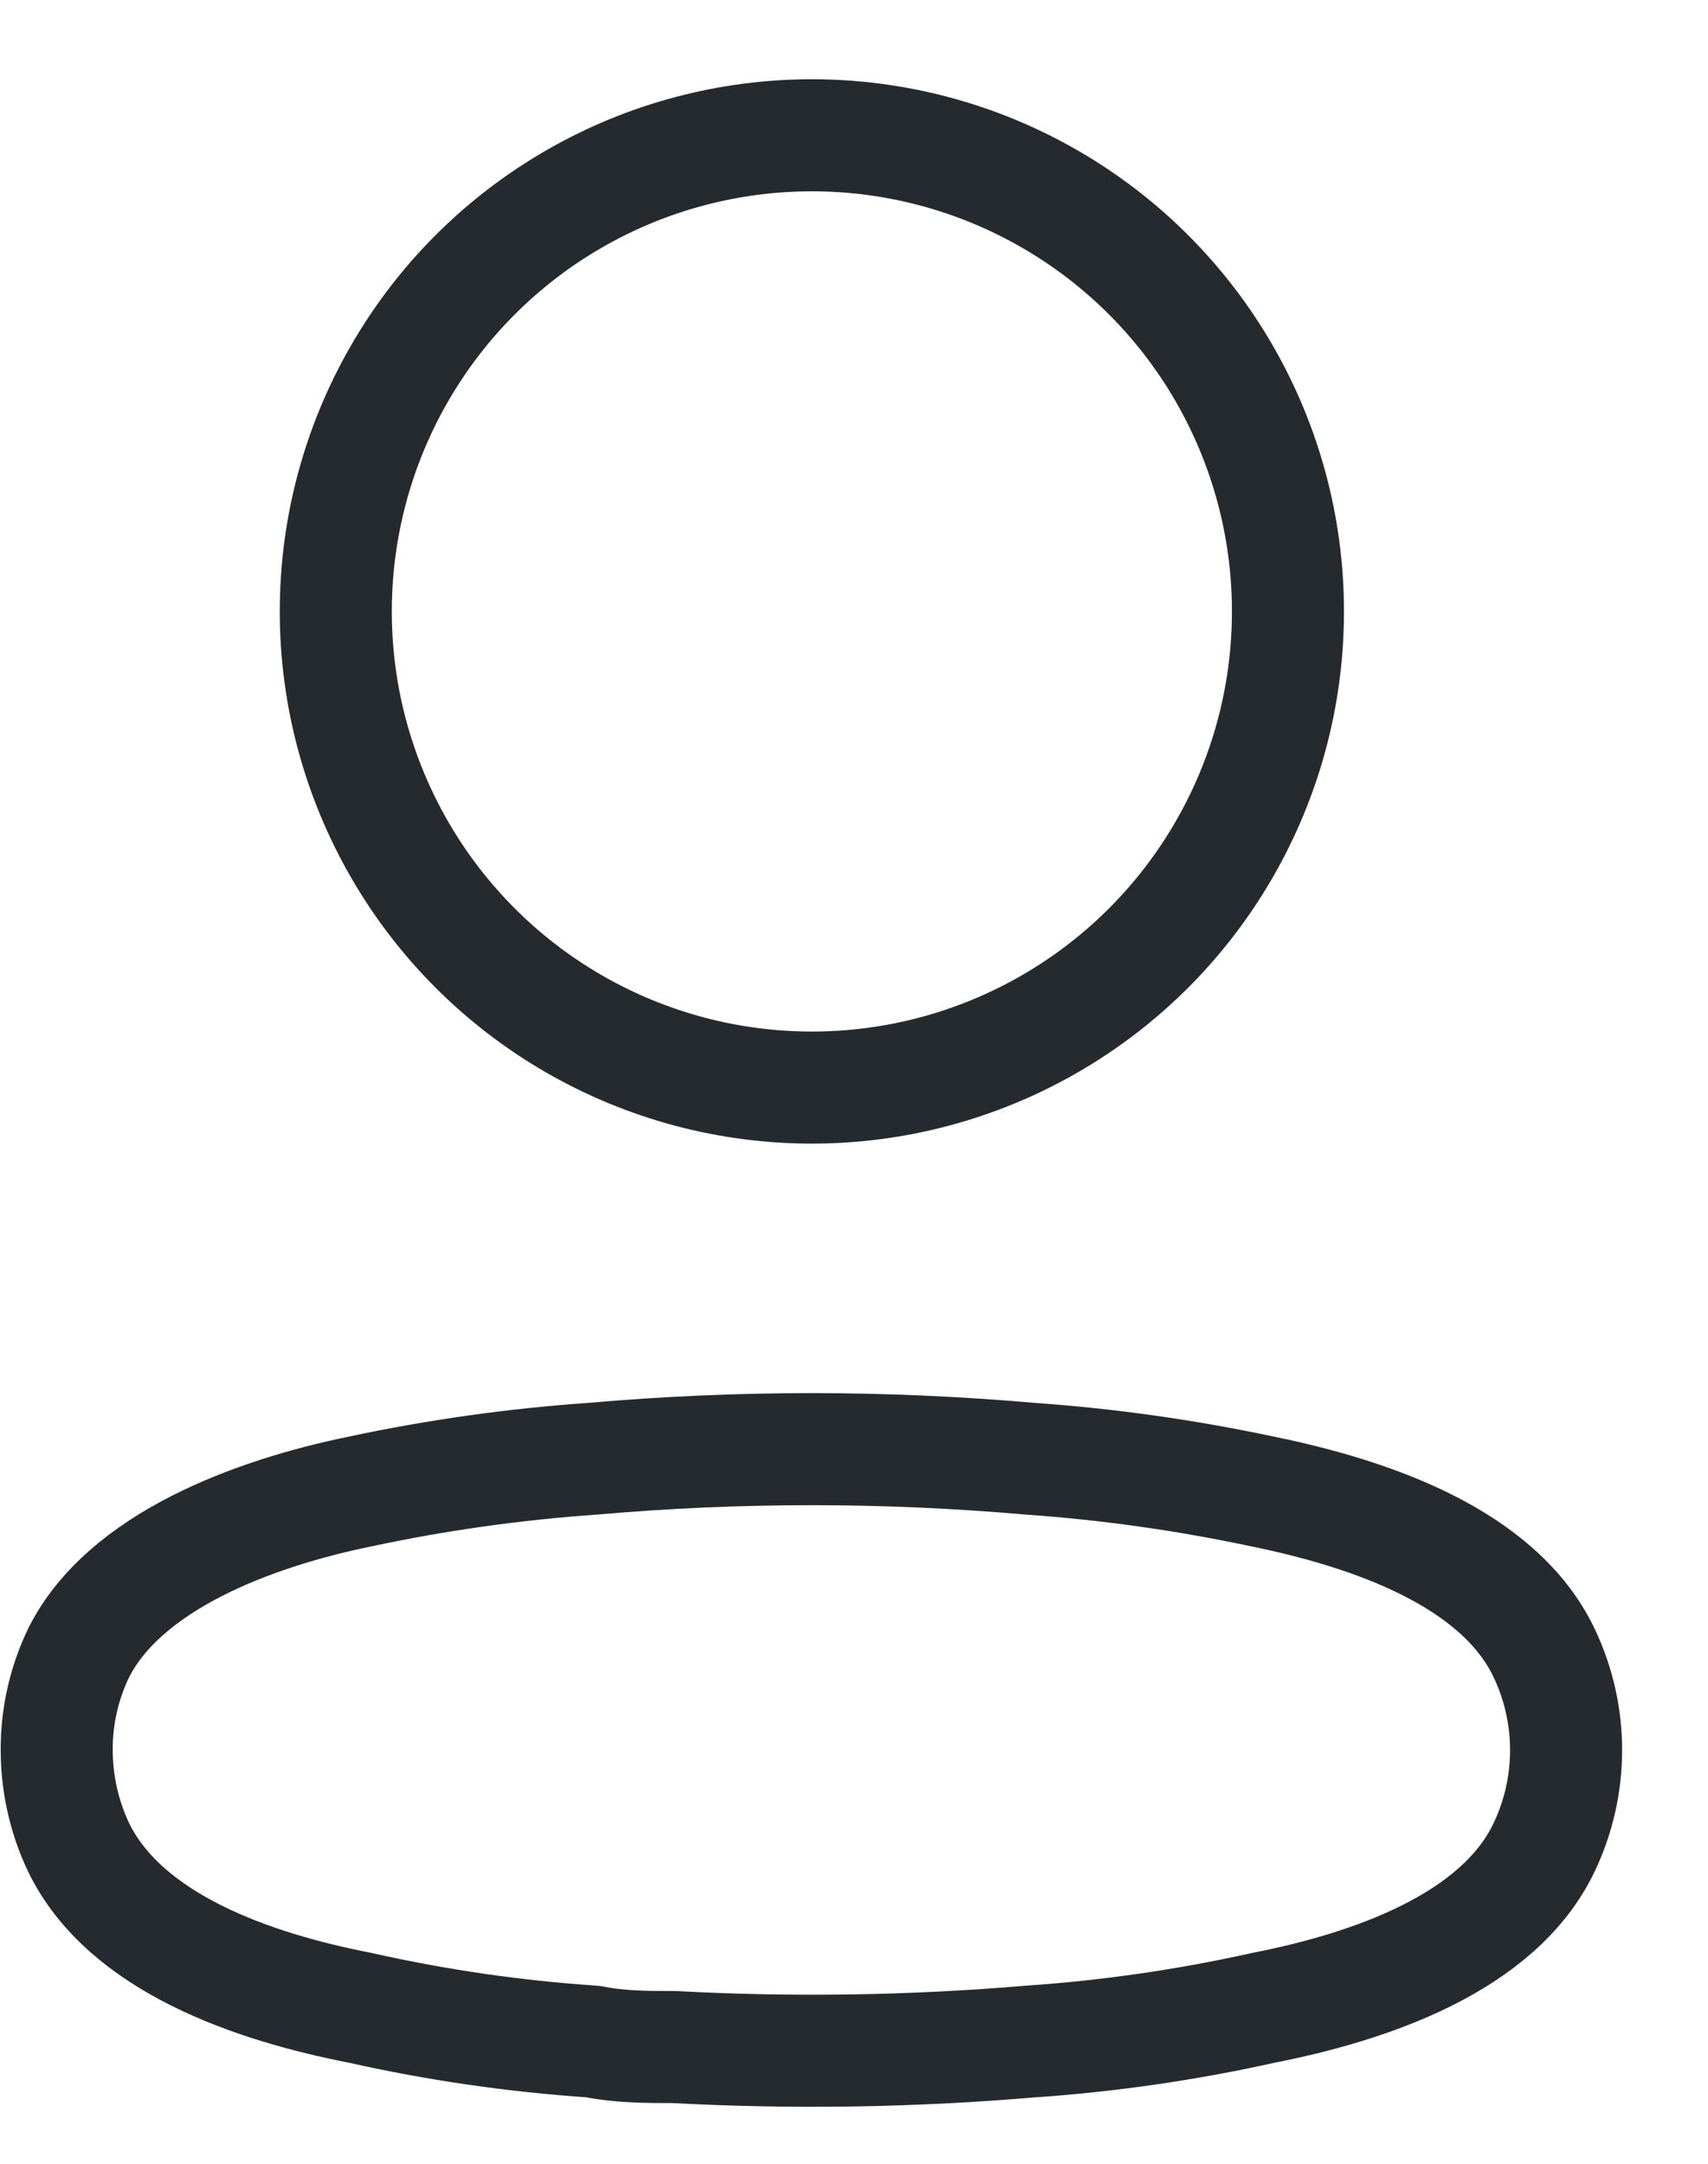 <svg width="15" height="19" viewBox="0 0 15 19" fill="none" xmlns="http://www.w3.org/2000/svg">
<ellipse cx="7.13" cy="5.369" rx="4.181" ry="4.181" stroke="#252A2F" stroke-width="0.984" stroke-linecap="round" stroke-linejoin="round"/>
<path fill-rule="evenodd" clip-rule="evenodd" d="M0.498 15.364C0.497 15.07 0.563 14.78 0.69 14.515C1.091 13.714 2.22 13.29 3.157 13.098C3.833 12.953 4.518 12.857 5.207 12.809C6.484 12.697 7.767 12.697 9.044 12.809C9.733 12.857 10.418 12.954 11.094 13.098C12.031 13.29 13.161 13.674 13.561 14.515C13.818 15.055 13.818 15.681 13.561 16.221C13.161 17.062 12.031 17.447 11.094 17.631C10.419 17.781 9.734 17.88 9.044 17.927C8.005 18.015 6.961 18.031 5.92 17.975C5.68 17.975 5.448 17.975 5.207 17.927C4.52 17.881 3.837 17.782 3.165 17.631C2.22 17.447 1.099 17.062 0.69 16.221C0.563 15.953 0.498 15.661 0.498 15.364Z" stroke="#252A2F" stroke-width="0.984" stroke-linecap="round" stroke-linejoin="round"/>
</svg>
